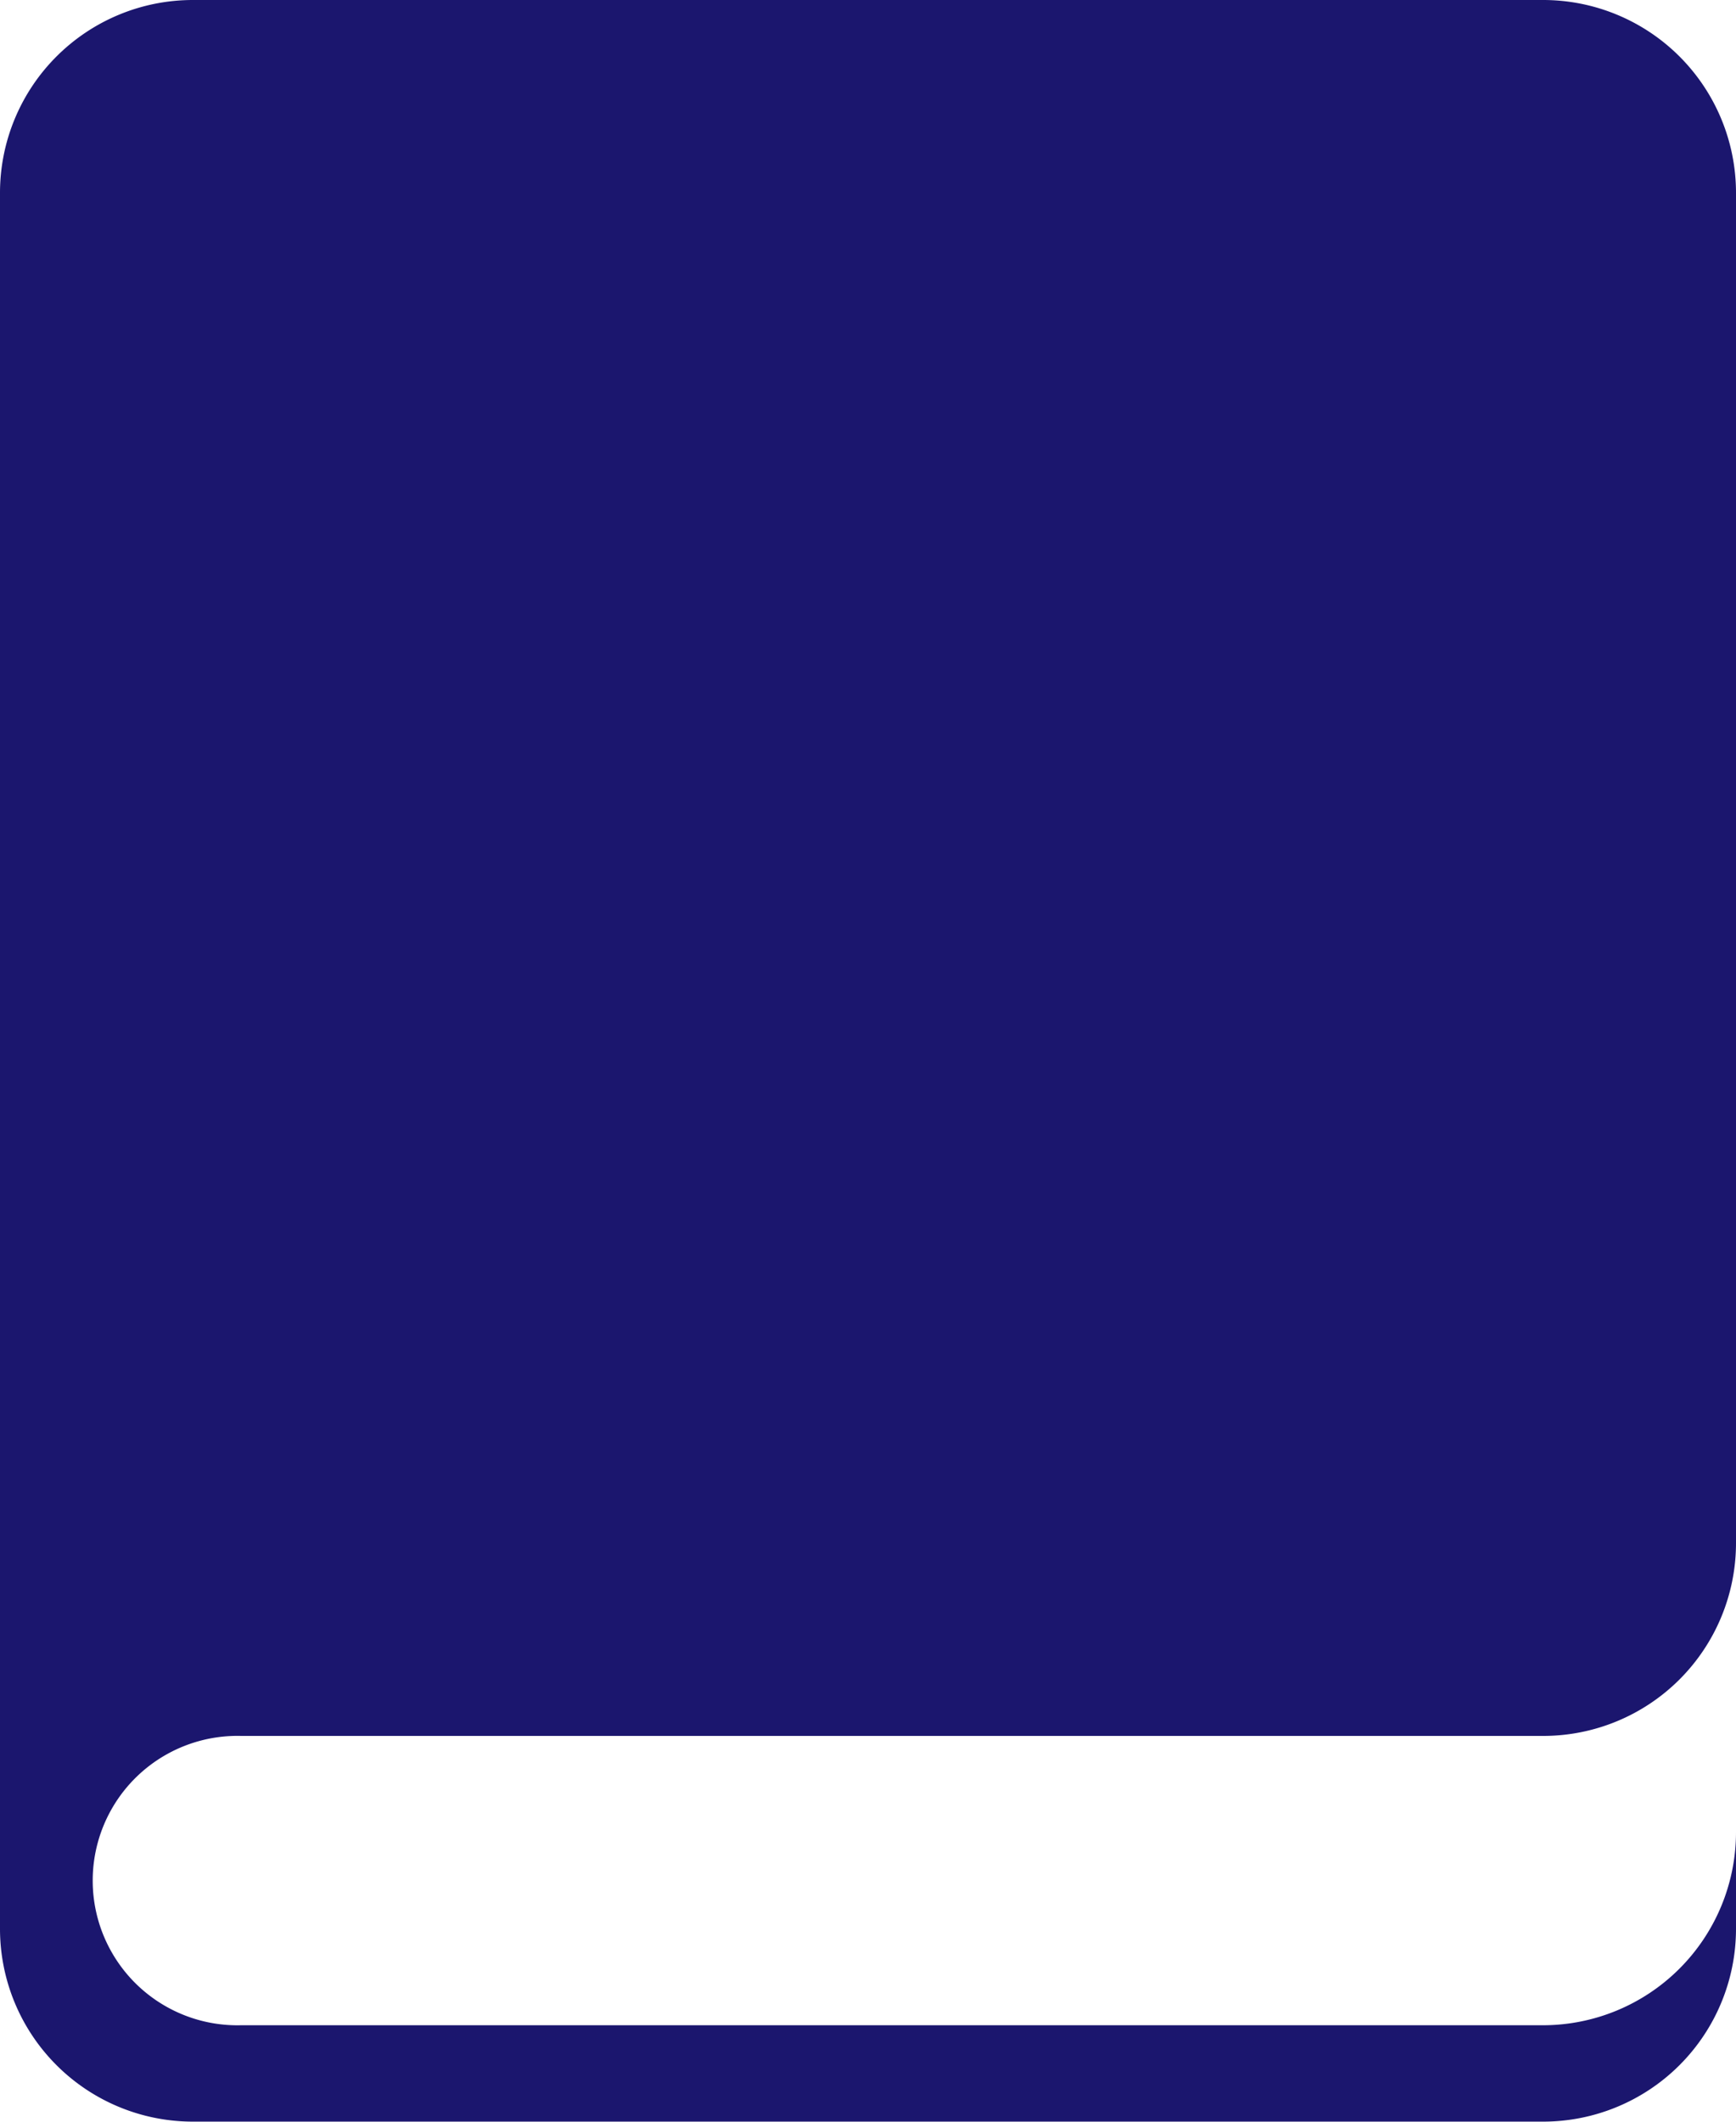 <svg xmlns="http://www.w3.org/2000/svg" width="18.642" height="22.785" viewBox="0 0 18.642 22.785">
    <defs>
        <style>
            .cls-1{fill:#1b166e}
        </style>
    </defs>
    <path id="noun_Book_2349054" d="M10.071 2.667A2.071 2.071 0 0 0 8 4.738V23.38a2.071 2.071 0 0 0 2.071 2.071h14.5a2.071 2.071 0 0 0 2.071-2.071v-1.035a2.074 2.074 0 0 1-2.071 2.071H10.589a1.554 1.554 0 1 1 0-3.107h13.982a2.071 2.071 0 0 0 2.071-2.071v-14.5a2.071 2.071 0 0 0-2.071-2.071z" class="cls-1" transform="translate(-8 -2.667)"/>
</svg>

